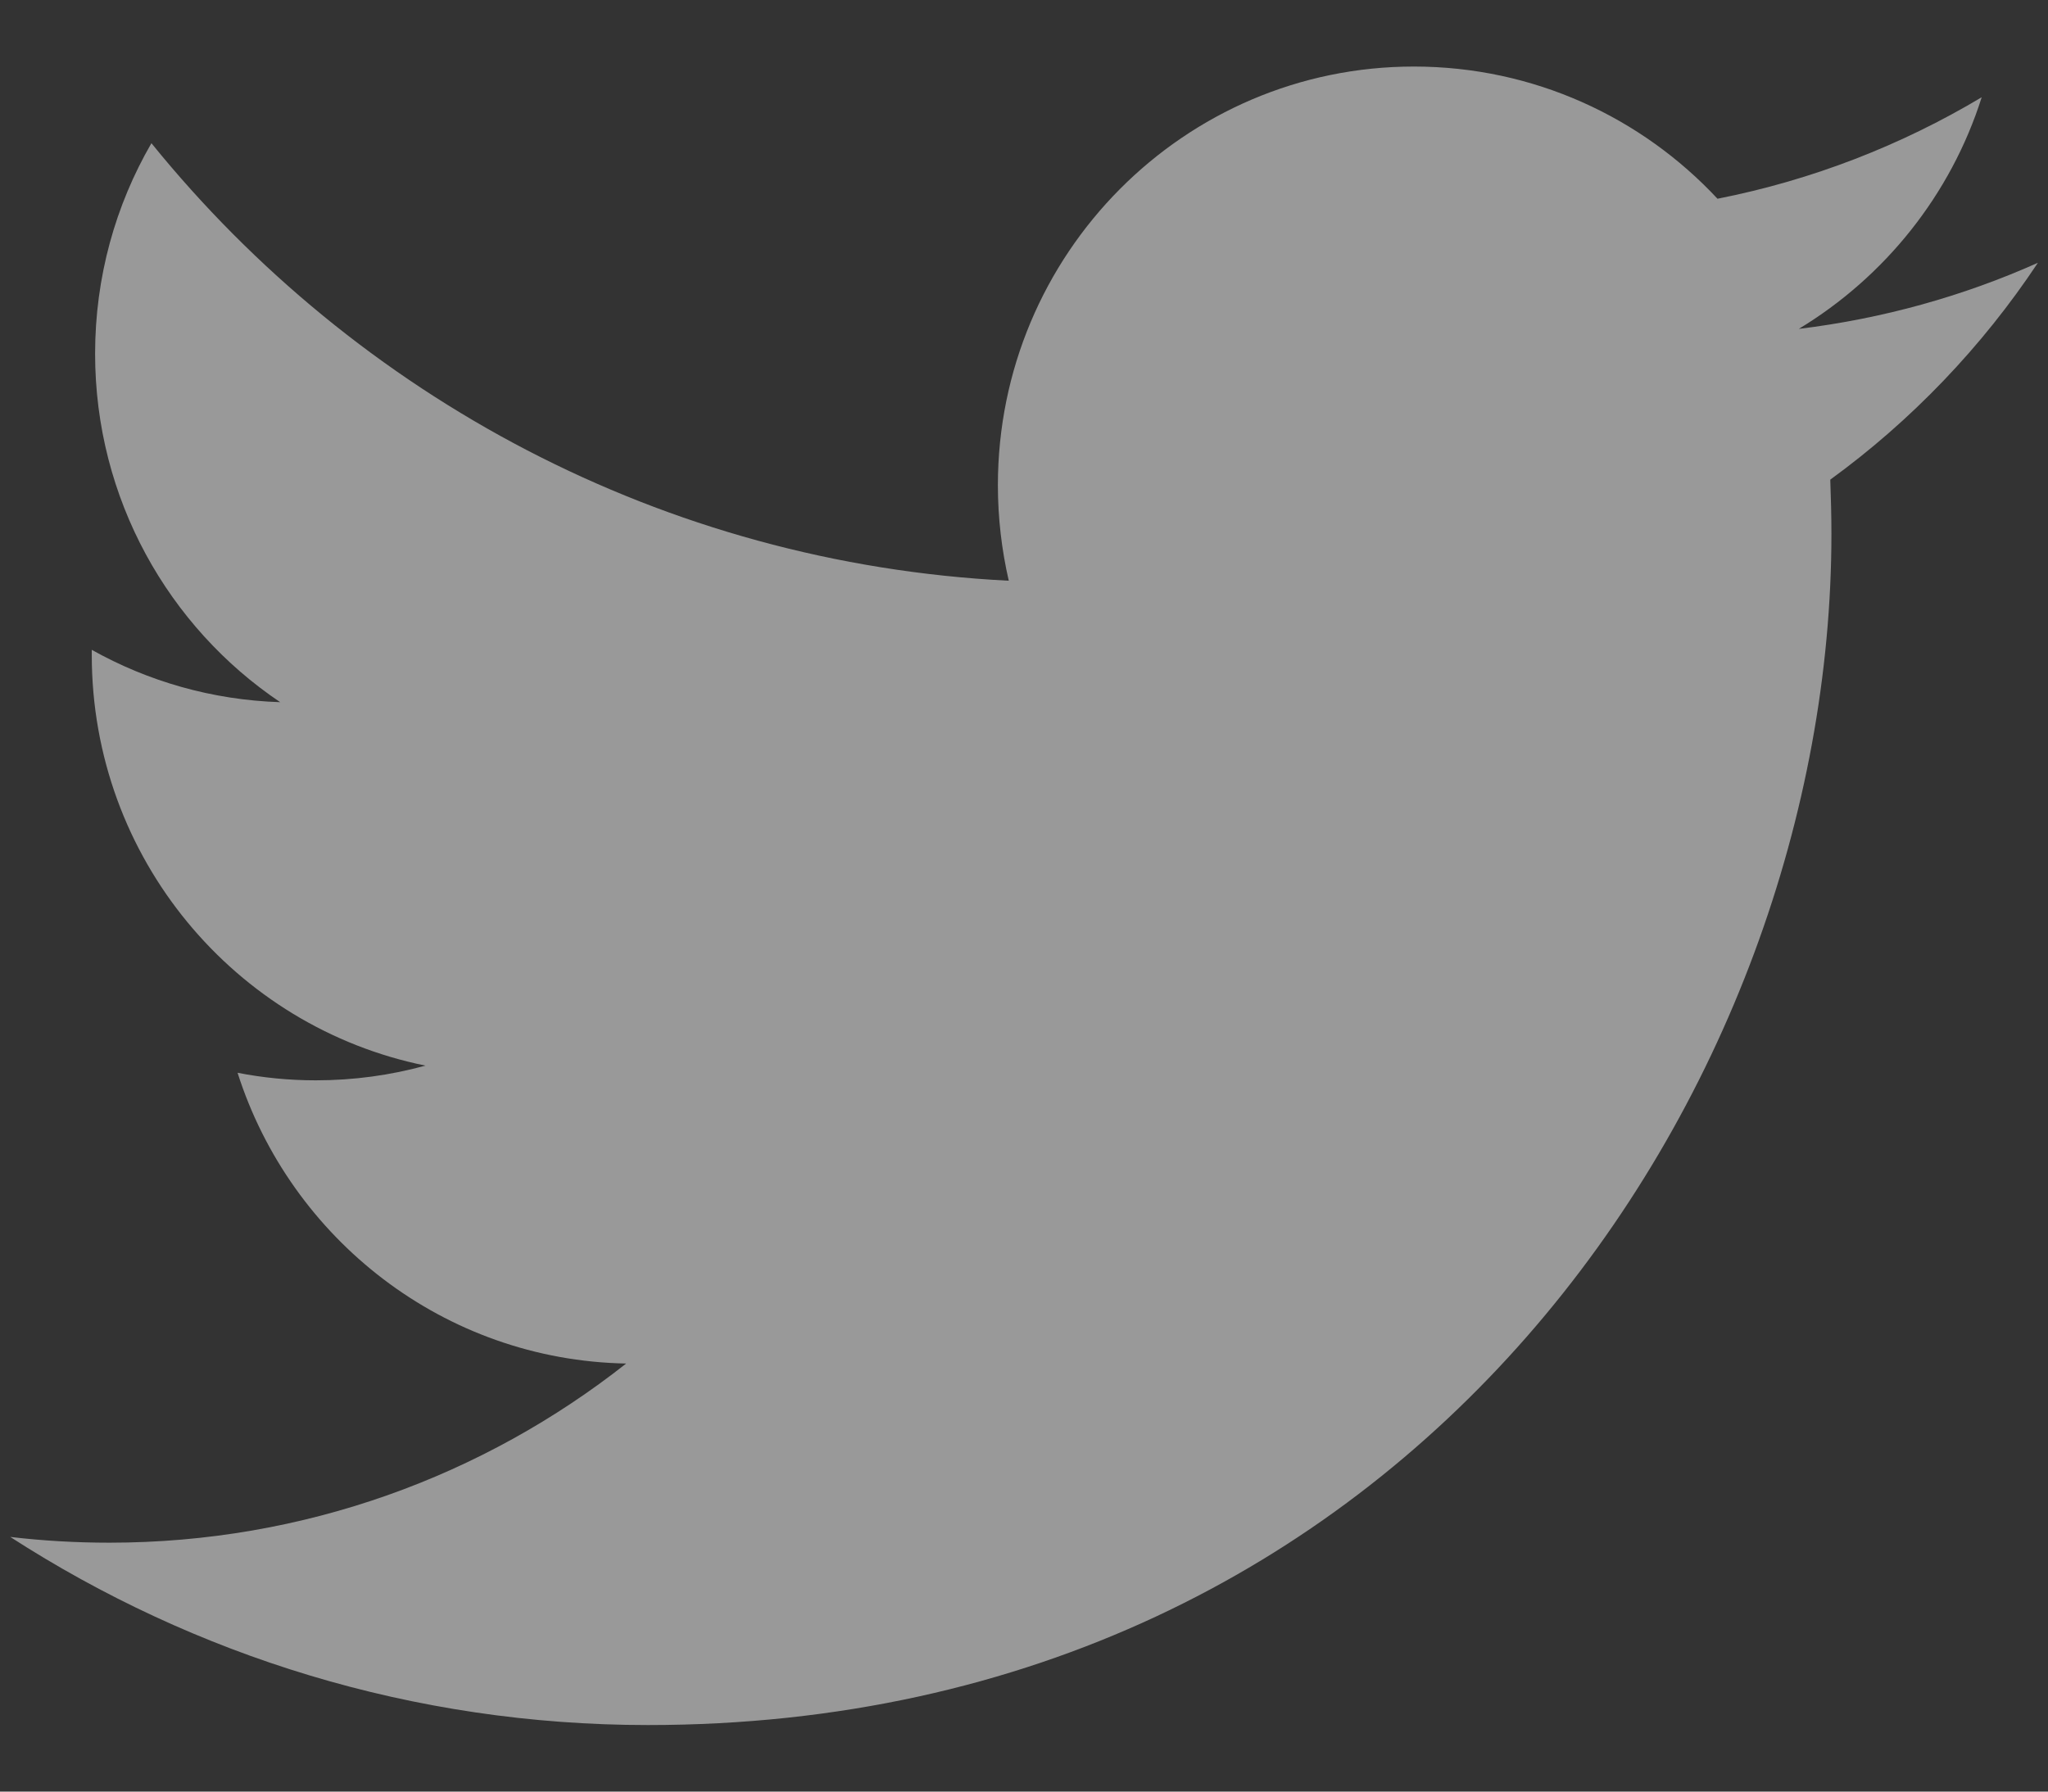 <svg width="16" height="14" viewBox="0 0 16 14" fill="none" xmlns="http://www.w3.org/2000/svg">
<rect x="0" y="0" width="16" height="14" fill="#333333" stroke="none"/>
<path opacity="0.5" fill-rule="evenodd" clip-rule="evenodd" d="M15.92 2.054C15.338 2.314 14.71 2.49 14.053 2.57C14.724 2.164 15.24 1.524 15.482 0.76C14.854 1.135 14.159 1.407 13.418 1.553C12.825 0.917 11.981 0.52 11.046 0.52C9.252 0.52 7.796 1.985 7.796 3.792C7.796 4.049 7.826 4.298 7.881 4.538C5.18 4.402 2.786 3.098 1.183 1.119C0.903 1.602 0.743 2.164 0.743 2.764C0.743 3.899 1.318 4.901 2.189 5.487C1.656 5.47 1.154 5.323 0.717 5.078C0.717 5.091 0.717 5.105 0.717 5.119C0.717 6.704 1.837 8.026 3.324 8.327C3.051 8.402 2.765 8.442 2.467 8.442C2.259 8.442 2.055 8.422 1.856 8.383C2.27 9.682 3.47 10.629 4.892 10.655C3.78 11.532 2.378 12.055 0.855 12.055C0.593 12.055 0.334 12.04 0.08 12.01C1.518 12.938 3.226 13.48 5.062 13.48C11.039 13.48 14.308 8.495 14.308 4.171C14.308 4.029 14.304 3.889 14.299 3.748C14.933 3.287 15.485 2.71 15.92 2.055V2.054V2.054Z" fill="white"/>
</svg>

